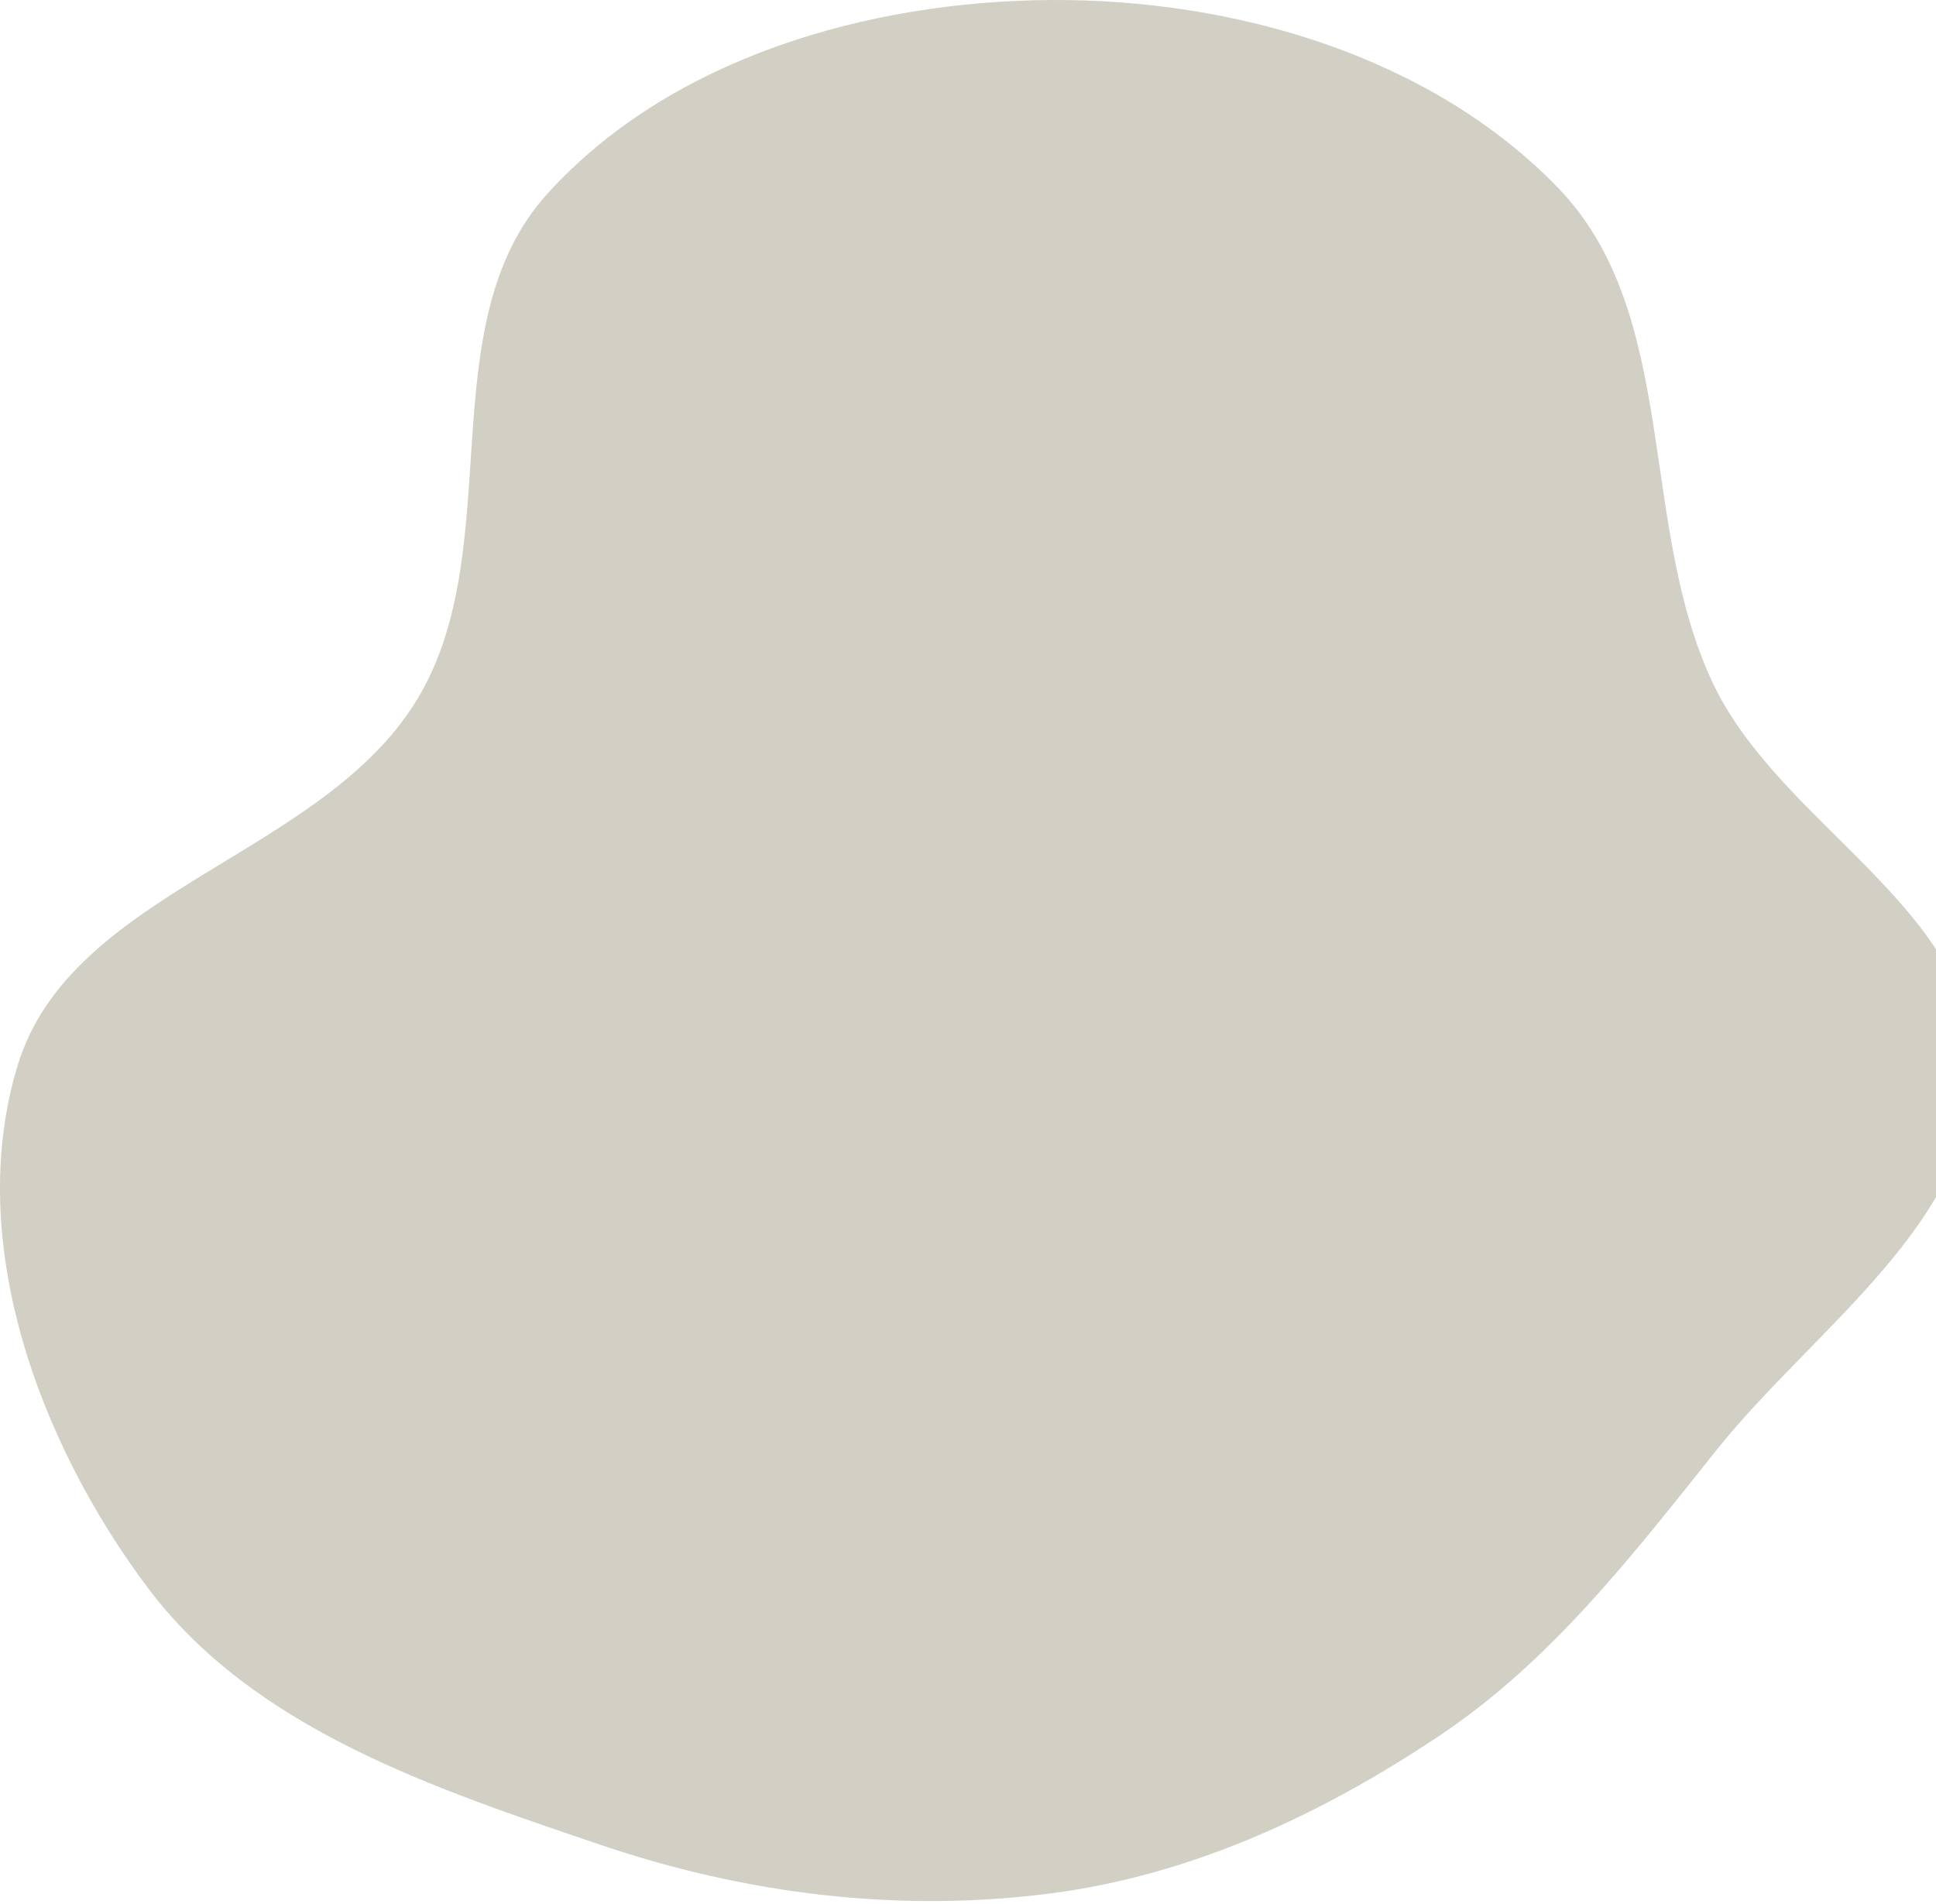 <svg width="666" height="655" viewBox="0 0 666 655" fill="none" xmlns="http://www.w3.org/2000/svg">
<path fill-rule="evenodd" clip-rule="evenodd" d="M361.49 0.006C424.552 -0.38 492.018 19.245 535.9 64.536C578.075 108.065 563.314 180.344 589.281 235.109C612.422 283.914 678.88 312.611 679.136 366.624C679.392 420.603 624.216 456.684 590.529 498.861C561.44 535.281 533.558 571.623 494.764 597.463C454.184 624.492 409.845 645.16 361.49 651.419C309.128 658.197 256.691 651.7 206.686 634.752C149.053 615.218 87.135 594.796 50.676 546.073C13.108 495.866 -12.176 426.622 6.053 366.624C24.422 306.162 110.631 294.74 143.443 240.735C175.097 188.638 147.381 111.841 188.305 66.66C230.551 20.02 298.563 0.39 361.49 0.006Z" fill="#7F755A" fill-opacity="0.35"/>
</svg>
